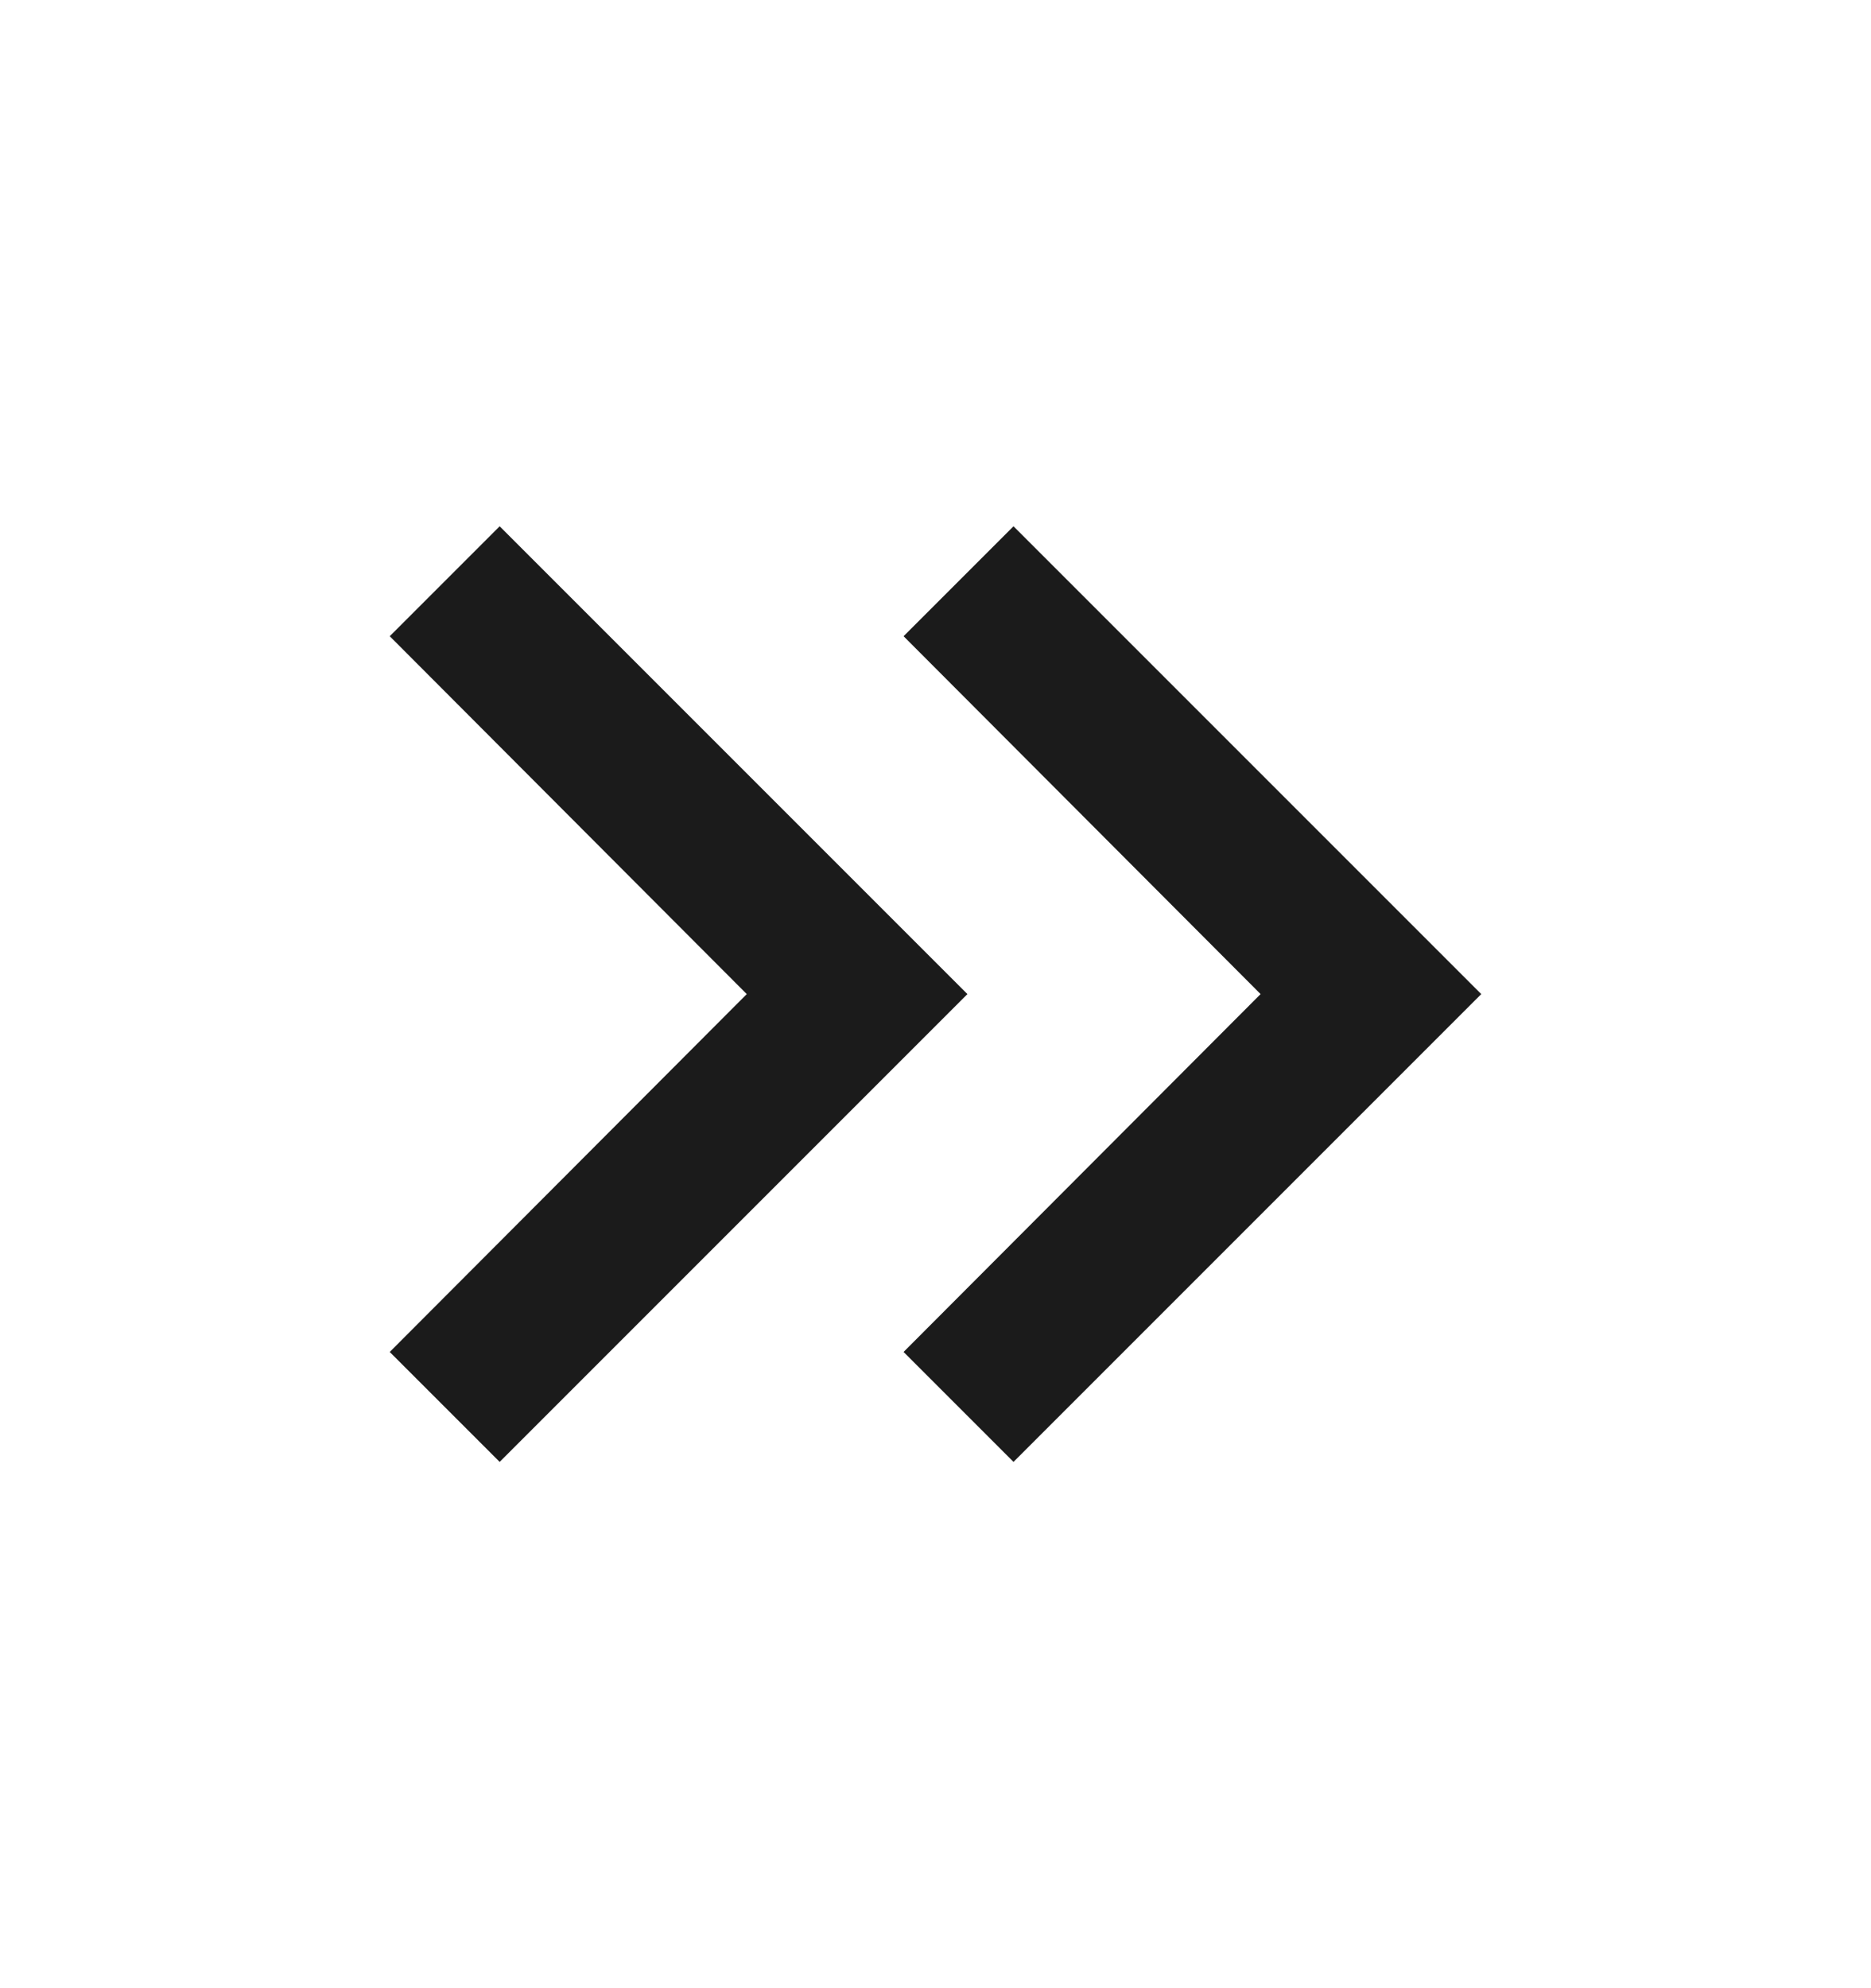 <svg width="16" height="17" viewBox="0 0 16 17" fill="none" xmlns="http://www.w3.org/2000/svg">
<path d="M4.273 4.5L3.333 5.44L6.386 8.5L3.333 11.56L4.273 12.5L8.273 8.5L4.273 4.5Z" fill="#1B1B1B"/>
<path d="M8.667 4.5L7.727 5.44L10.78 8.5L7.727 11.56L8.667 12.5L12.667 8.5L8.667 4.5Z" fill="#1B1B1B"/>
</svg>
